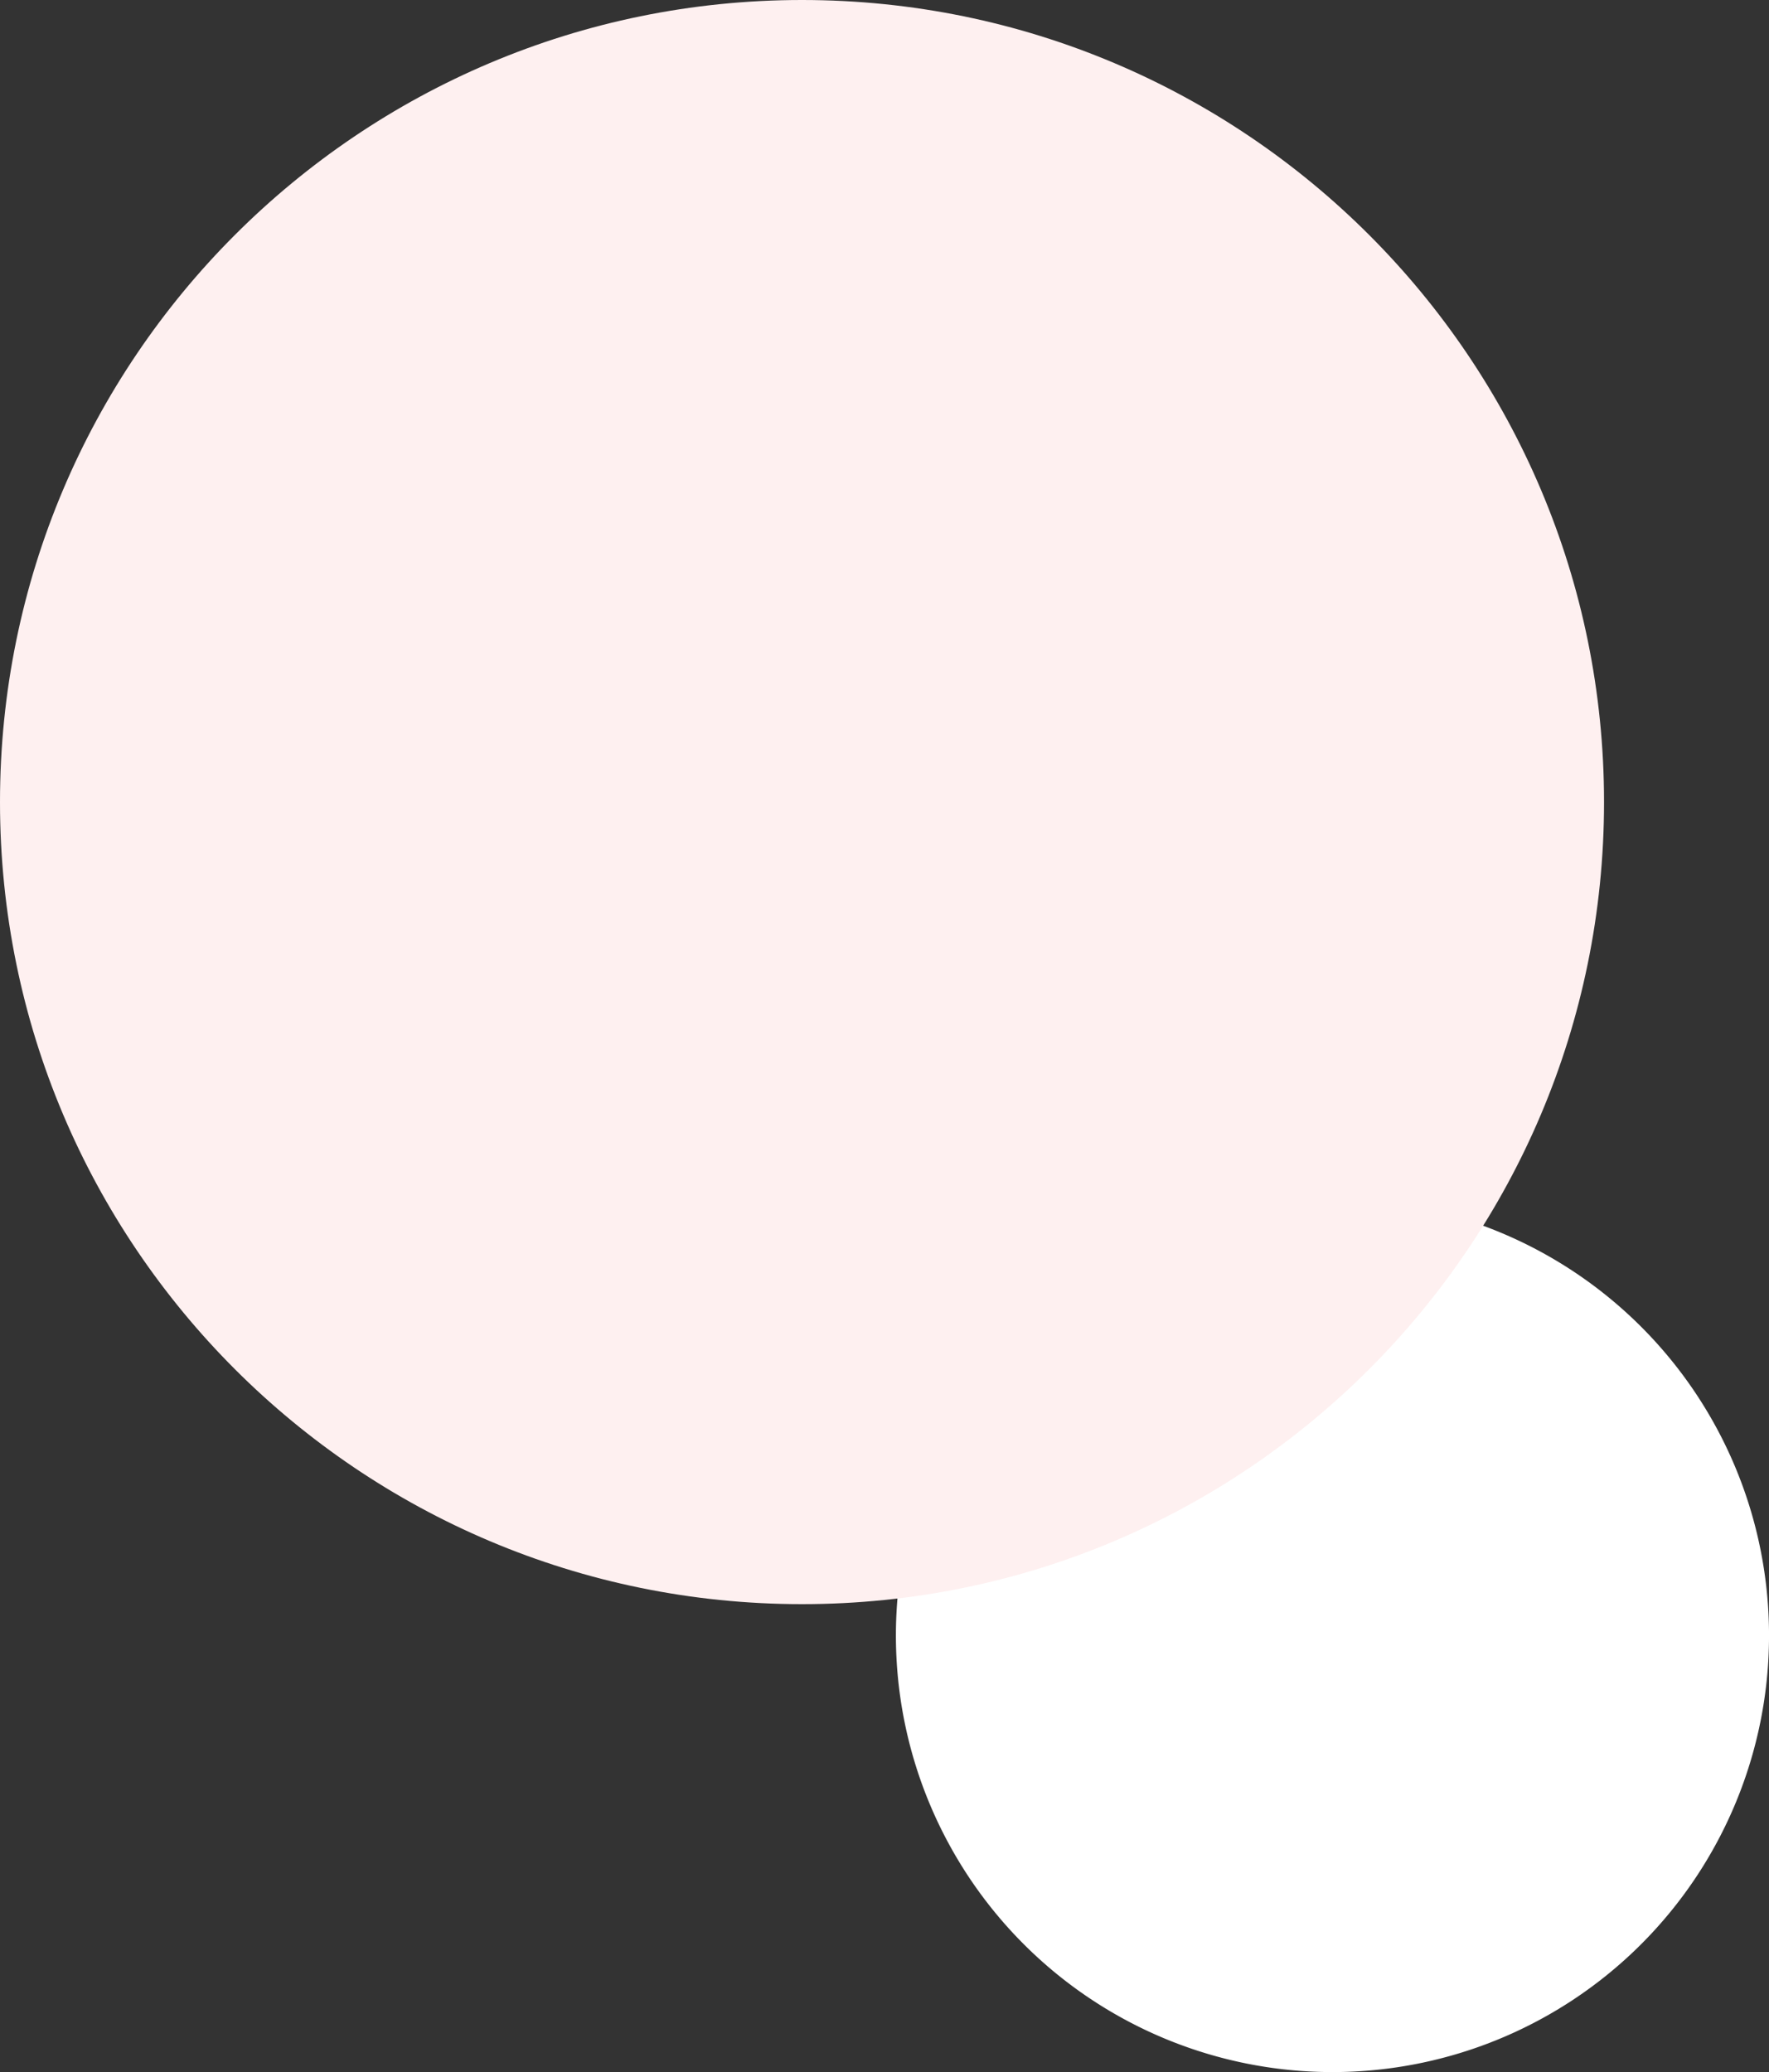 <svg id="Layer_1" data-name="Layer 1" xmlns="http://www.w3.org/2000/svg" xmlns:xlink="http://www.w3.org/1999/xlink" viewBox="0 0 705.07 825.81"><rect x="0" y="0" width="705.07" height="825.81" fill="#333333" stroke="none"/><defs><style>.cls-1{fill:none;}.cls-2{clip-path:url(#clip-path);}.cls-3{fill:#fff;}.cls-4{fill:#fef0f0;}</style><clipPath id="clip-path"><rect class="cls-1" width="705.07" height="825.81"/></clipPath></defs><g class="cls-2"><path class="cls-3" d="M531.08,825.81a174,174,0,1,0-174-174,174,174,0,0,0,174,174"/><path class="cls-4" d="M319.66,639.32c176.54,0,319.66-143.12,319.66-319.66S496.2,0,319.66,0,0,143.12,0,319.66,143.12,639.32,319.66,639.32"/></g></svg>